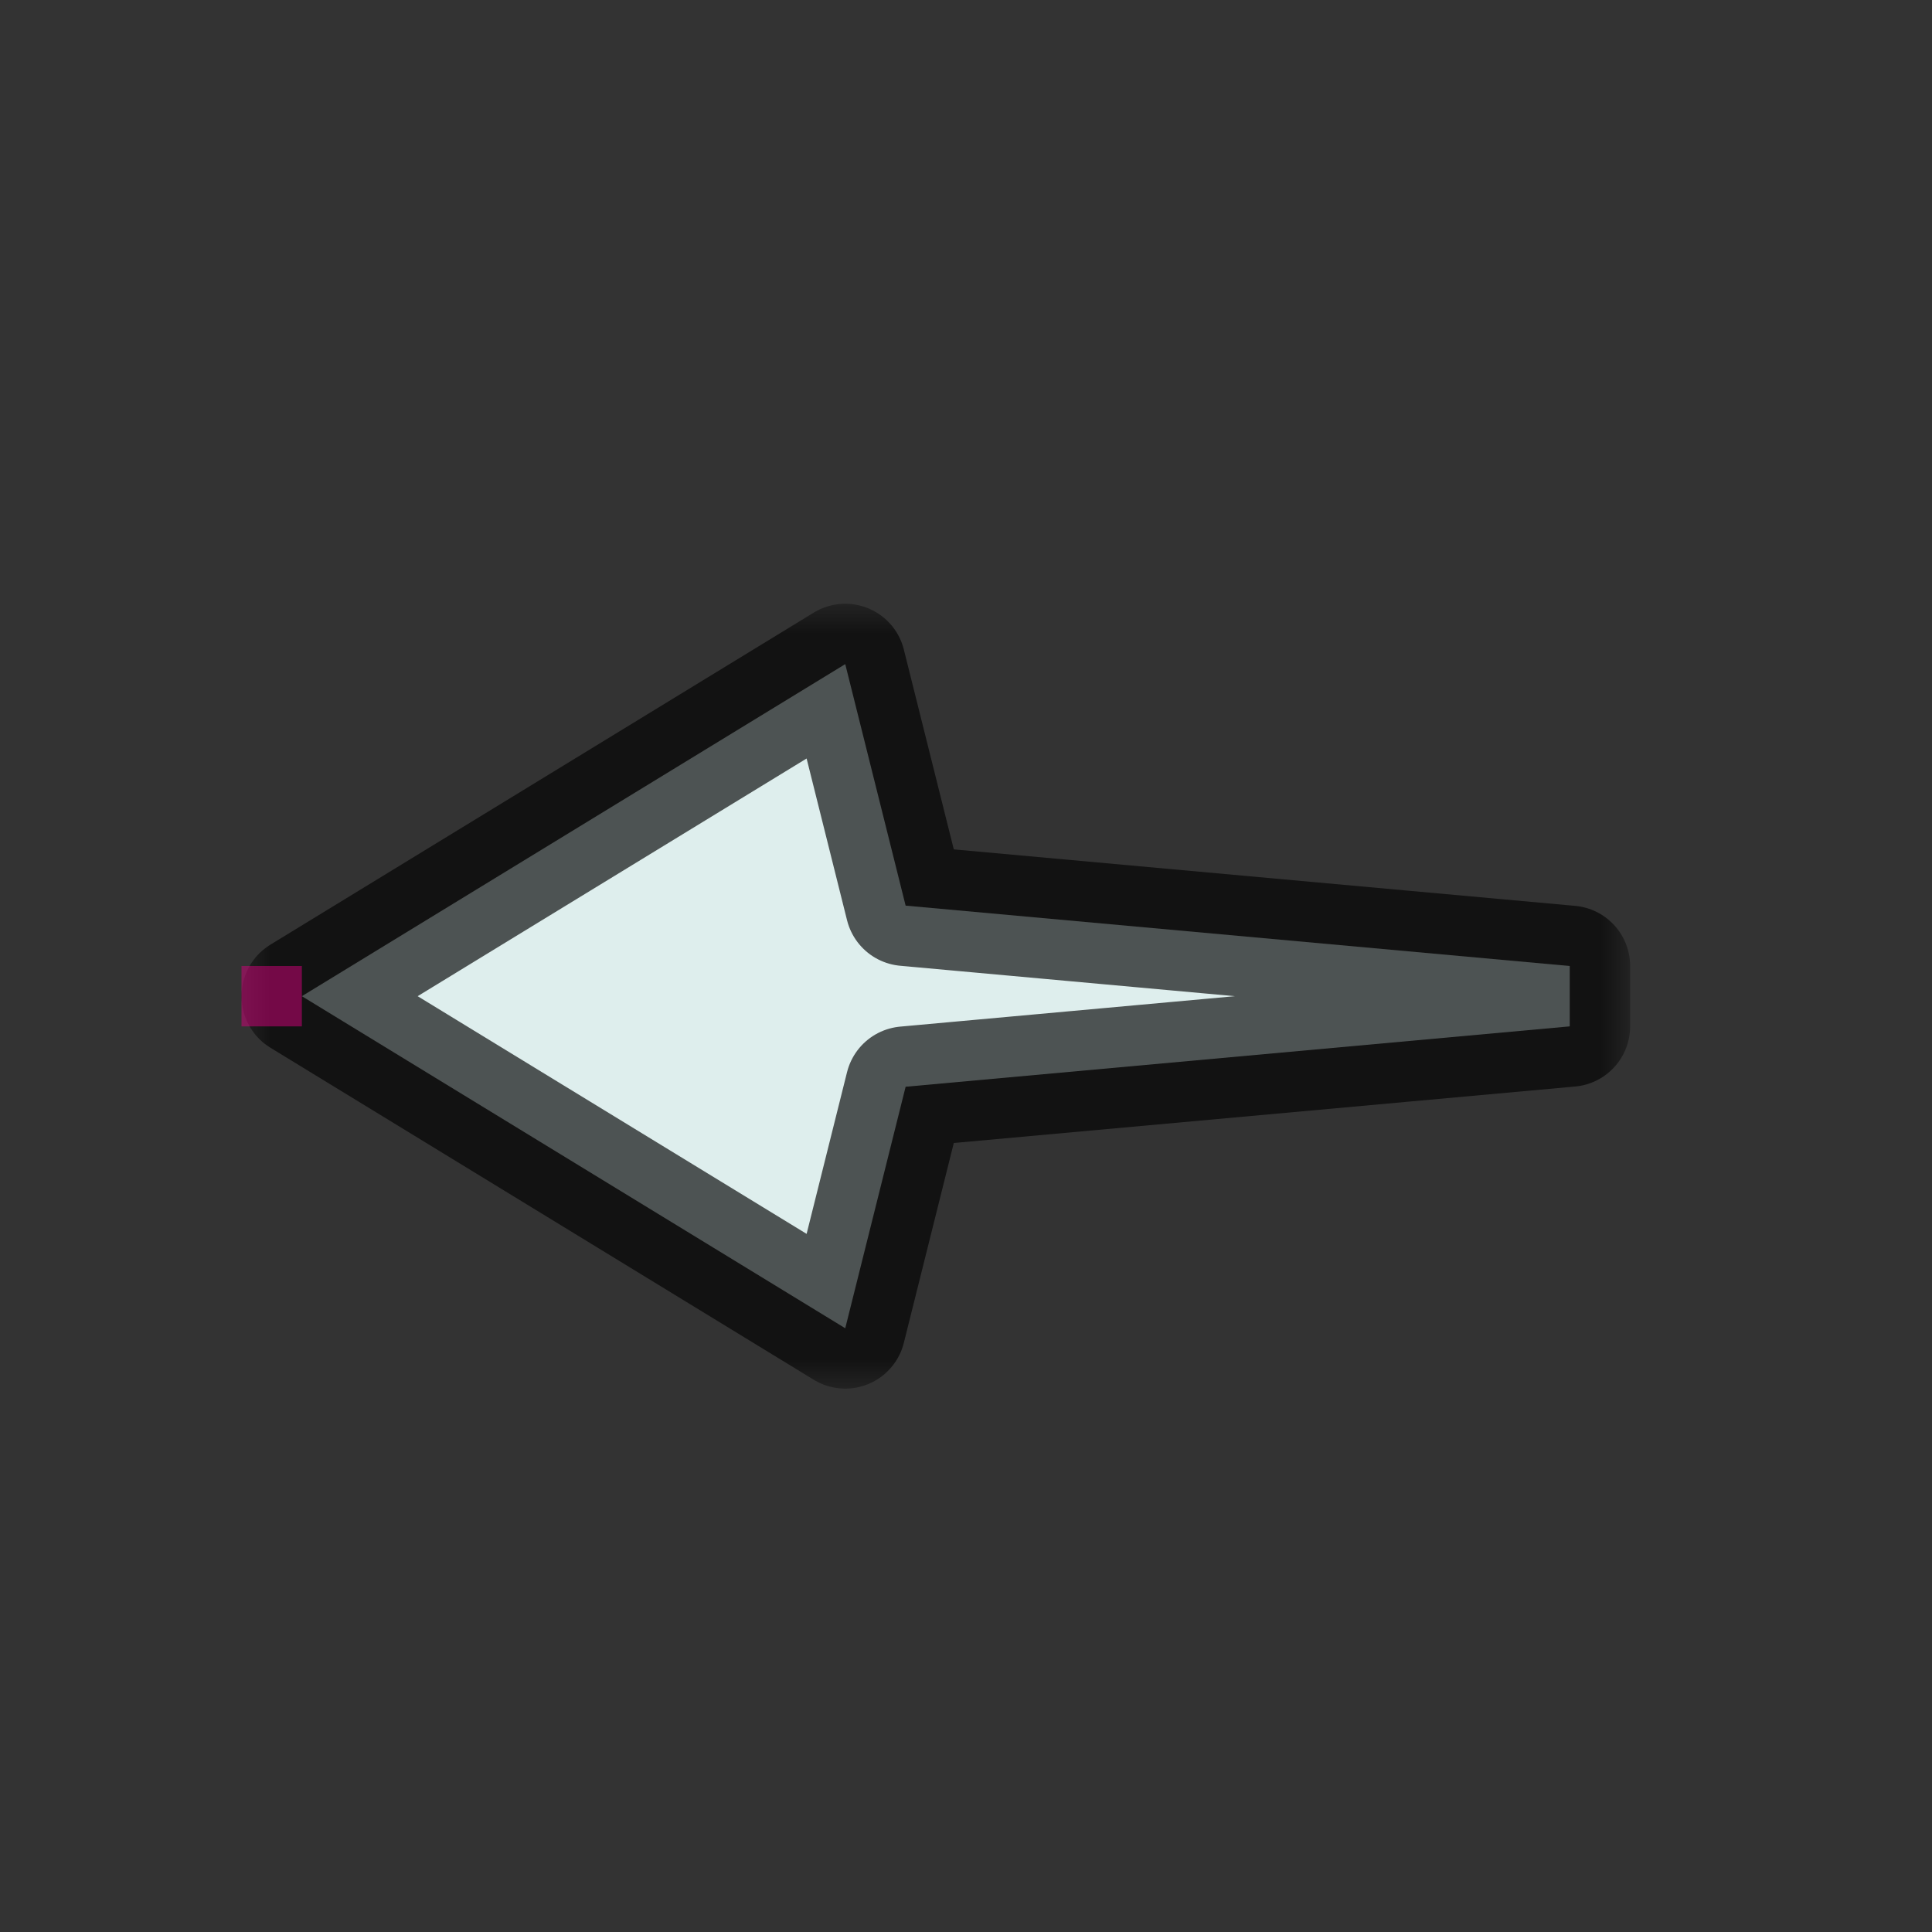 <svg width="32" height="32" viewBox="0 0 32 32" fill="none" xmlns="http://www.w3.org/2000/svg">
<rect x="0" y="0" width="32" height="32" fill="#333333" stroke="none"/>
<g id="cursor=left, variant=light, size=32" clip-path="url(#clip0_2320_8985)">
<g id="arrow">
<g id="arrow_2">
<mask id="path-1-outside-1_2320_8985" maskUnits="userSpaceOnUse" x="4" y="10" width="23" height="13" fill="black">
<rect fill="white" x="4" y="10" width="23" height="13"/>
<path d="M5 16.5L14 22L15 18L26 17L26 16L15 15L14 11L5 16.5Z"/>
</mask>
<path d="M5 16.5L14 22L15 18L26 17L26 16L15 15L14 11L5 16.5Z" fill="#DEEEED"/>
<path d="M5 16.5L14 22L15 18L26 17L26 16L15 15L14 11L5 16.5Z" stroke="black" stroke-opacity="0.65" stroke-width="2" stroke-linejoin="round" mask="url(#path-1-outside-1_2320_8985)"/>
</g>
</g>
<g id="hotspot" clip-path="url(#clip1_2320_8985)">
<rect id="center" opacity="0.5" x="4" y="16" width="1" height="1" fill="#D7007D"/>
</g>
</g>
<defs>
<clipPath id="clip0_2320_8985">
<rect width="32" height="32" fill="white"/>
</clipPath>
<clipPath id="clip1_2320_8985">
<rect width="1" height="1" fill="white" transform="translate(4 16)"/>
</clipPath>
</defs>
</svg>
